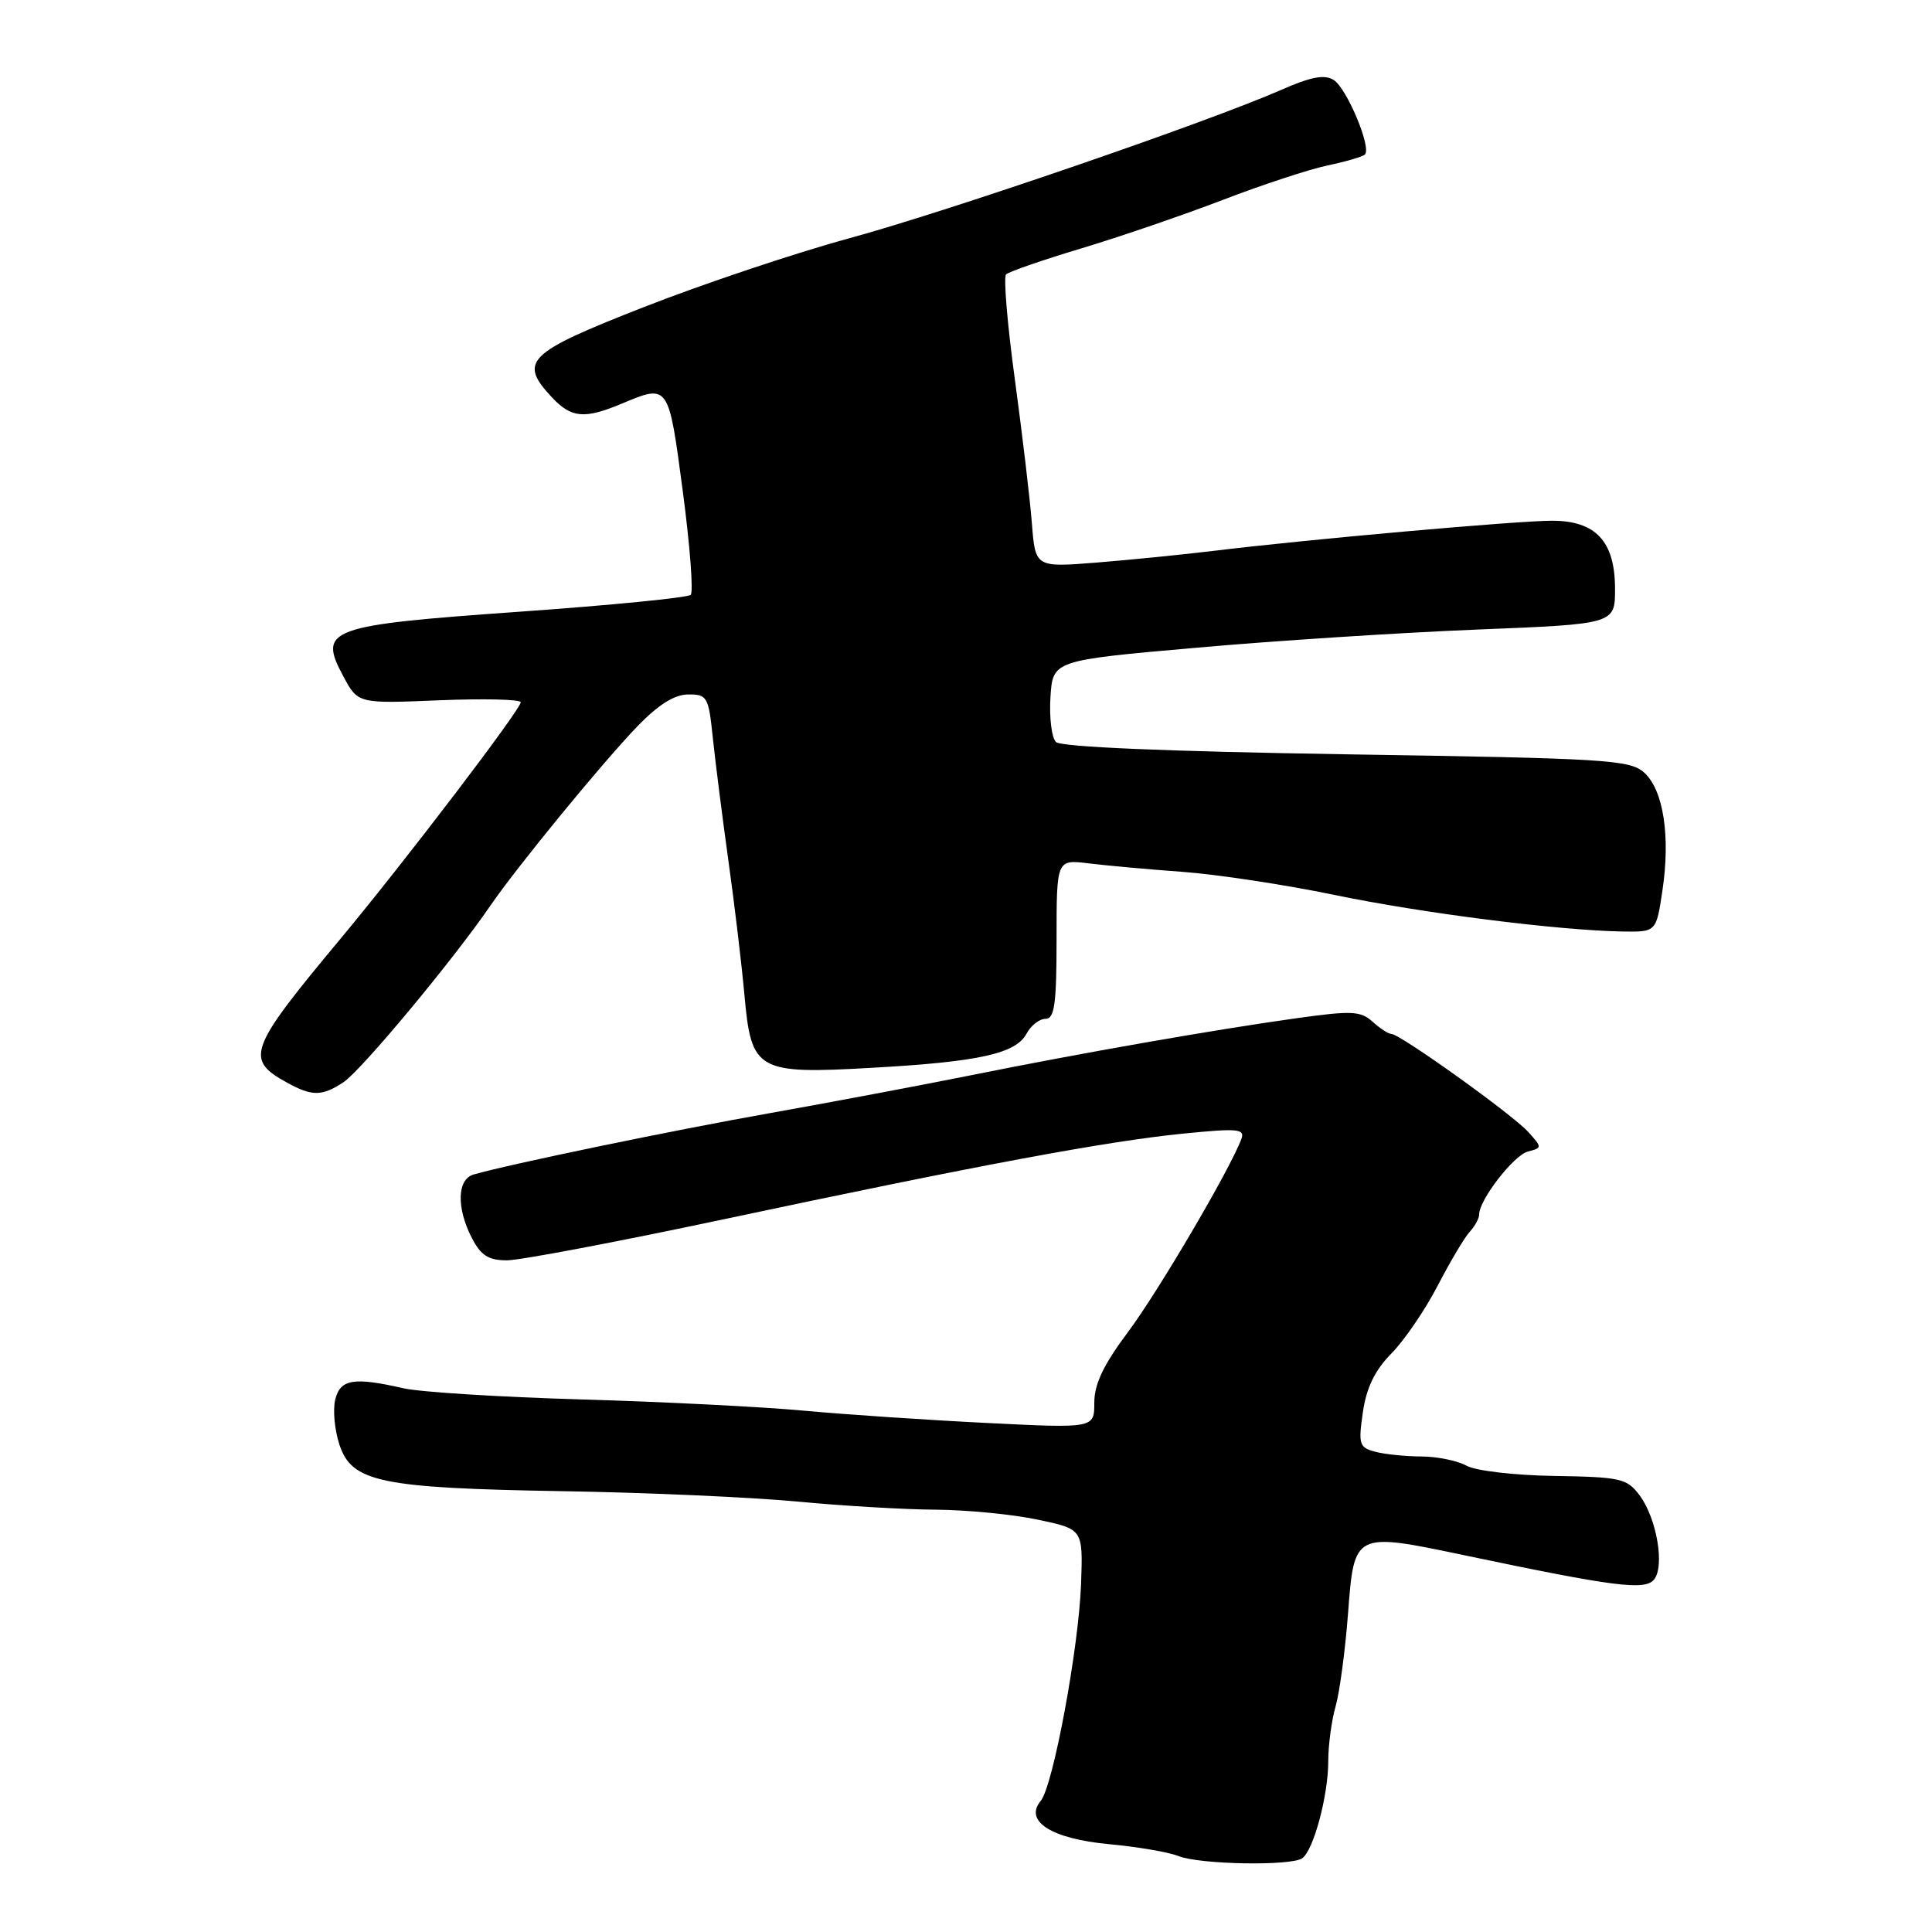 <?xml version="1.0" encoding="UTF-8" standalone="no"?>
<!DOCTYPE svg PUBLIC "-//W3C//DTD SVG 1.1//EN" "http://www.w3.org/Graphics/SVG/1.1/DTD/svg11.dtd" >
<svg xmlns="http://www.w3.org/2000/svg" xmlns:xlink="http://www.w3.org/1999/xlink" version="1.1" viewBox="0 0 256 256">
 <g >
 <path fill="currentColor"
d=" M 172.55 246.23 C 174.05 245.18 176.00 237.93 176.00 233.38 C 176.00 231.24 176.44 227.96 176.98 226.08 C 177.51 224.21 178.25 218.69 178.62 213.82 C 179.44 202.99 179.39 203.01 194.04 206.08 C 213.94 210.26 217.94 210.77 219.16 209.31 C 220.62 207.55 219.53 201.19 217.25 198.13 C 215.58 195.90 214.74 195.71 205.97 195.57 C 200.70 195.49 195.53 194.89 194.32 194.21 C 193.11 193.55 190.41 192.99 188.32 192.99 C 186.22 192.98 183.47 192.70 182.21 192.36 C 180.10 191.80 179.97 191.37 180.59 187.12 C 181.06 183.86 182.18 181.57 184.38 179.33 C 186.10 177.58 188.85 173.55 190.50 170.36 C 192.15 167.18 194.06 163.96 194.75 163.21 C 195.44 162.47 196.00 161.43 196.00 160.91 C 196.00 158.98 200.57 153.09 202.44 152.59 C 204.36 152.09 204.36 152.05 202.48 149.97 C 200.39 147.66 185.50 137.00 184.36 137.00 C 183.97 137.00 182.85 136.27 181.87 135.38 C 180.29 133.95 179.09 133.90 171.79 134.92 C 160.79 136.46 143.27 139.53 128.50 142.51 C 121.90 143.83 109.97 146.08 102.00 147.50 C 89.02 149.80 67.37 154.29 62.75 155.63 C 60.57 156.26 60.46 160.06 62.53 164.05 C 63.72 166.36 64.73 167.00 67.18 167.00 C 68.90 167.00 81.82 164.55 95.90 161.56 C 129.64 154.39 146.69 151.21 156.78 150.21 C 164.08 149.48 165.00 149.57 164.48 150.94 C 162.97 154.98 153.48 171.13 149.48 176.48 C 146.23 180.82 145.00 183.39 145.00 185.86 C 145.00 189.26 145.00 189.26 130.75 188.55 C 122.91 188.16 112.00 187.43 106.50 186.92 C 101.00 186.41 87.72 185.74 77.00 185.43 C 66.28 185.12 55.70 184.46 53.50 183.96 C 46.85 182.45 45.10 182.73 44.42 185.45 C 44.09 186.79 44.33 189.48 44.98 191.43 C 46.61 196.39 50.39 197.18 74.58 197.59 C 85.62 197.77 99.57 198.39 105.58 198.96 C 111.59 199.53 119.88 200.02 124.00 200.04 C 128.12 200.07 134.20 200.66 137.50 201.36 C 143.50 202.62 143.50 202.62 143.25 209.79 C 142.95 218.34 139.55 236.63 137.90 238.63 C 135.66 241.32 139.33 243.65 146.94 244.36 C 150.72 244.71 154.87 245.42 156.16 245.94 C 158.96 247.06 171.06 247.28 172.55 246.23 Z  M 45.50 143.41 C 47.84 141.88 60.03 127.23 64.98 120.00 C 68.49 114.88 79.74 101.15 84.43 96.27 C 87.21 93.39 89.35 92.03 91.18 92.02 C 93.71 92.00 93.89 92.32 94.45 97.75 C 94.78 100.91 95.71 108.22 96.51 114.00 C 97.32 119.78 98.28 127.80 98.64 131.83 C 99.55 141.95 100.27 142.36 115.69 141.48 C 129.75 140.69 134.60 139.61 136.02 136.97 C 136.60 135.88 137.73 135.00 138.54 135.00 C 139.73 135.00 140.00 133.05 140.00 124.44 C 140.00 113.88 140.00 113.88 144.25 114.40 C 146.59 114.69 152.22 115.20 156.76 115.53 C 161.30 115.87 170.30 117.23 176.76 118.57 C 188.45 121.00 206.44 123.28 214.98 123.43 C 219.46 123.50 219.46 123.50 220.28 118.00 C 221.36 110.80 220.41 104.68 217.87 102.38 C 215.98 100.67 212.93 100.49 178.39 99.95 C 154.57 99.57 140.58 98.98 139.92 98.32 C 139.35 97.75 139.02 95.08 139.19 92.39 C 139.50 87.50 139.50 87.50 158.50 85.83 C 168.95 84.90 185.71 83.82 195.75 83.42 C 214.00 82.69 214.00 82.69 214.00 78.03 C 214.00 71.74 211.46 69.00 205.65 69.00 C 201.05 69.00 173.28 71.47 161.00 72.97 C 156.88 73.47 149.83 74.18 145.34 74.54 C 137.19 75.19 137.19 75.19 136.73 69.35 C 136.48 66.13 135.46 57.54 134.47 50.25 C 133.48 42.97 132.95 36.72 133.31 36.36 C 133.66 36.01 138.12 34.46 143.22 32.93 C 148.33 31.40 156.78 28.50 162.00 26.50 C 167.22 24.49 173.49 22.43 175.92 21.92 C 178.35 21.41 180.57 20.76 180.86 20.47 C 181.76 19.57 178.46 11.69 176.72 10.60 C 175.51 9.83 173.72 10.17 169.79 11.90 C 160.10 16.16 125.67 27.99 112.54 31.57 C 105.41 33.51 93.15 37.62 85.29 40.70 C 69.75 46.79 68.66 47.88 73.17 52.69 C 75.72 55.39 77.45 55.55 82.35 53.50 C 88.63 50.87 88.58 50.81 90.47 65.07 C 91.42 72.25 91.90 78.44 91.52 78.82 C 91.15 79.19 80.97 80.20 68.91 81.05 C 43.38 82.86 42.11 83.33 45.50 89.63 C 47.44 93.24 47.44 93.24 58.22 92.79 C 64.15 92.55 69.00 92.67 69.00 93.05 C 69.00 94.00 53.71 114.07 45.21 124.28 C 32.87 139.09 32.40 140.36 38.08 143.48 C 41.37 145.28 42.66 145.27 45.50 143.41 Z "/>
</g>
</svg>